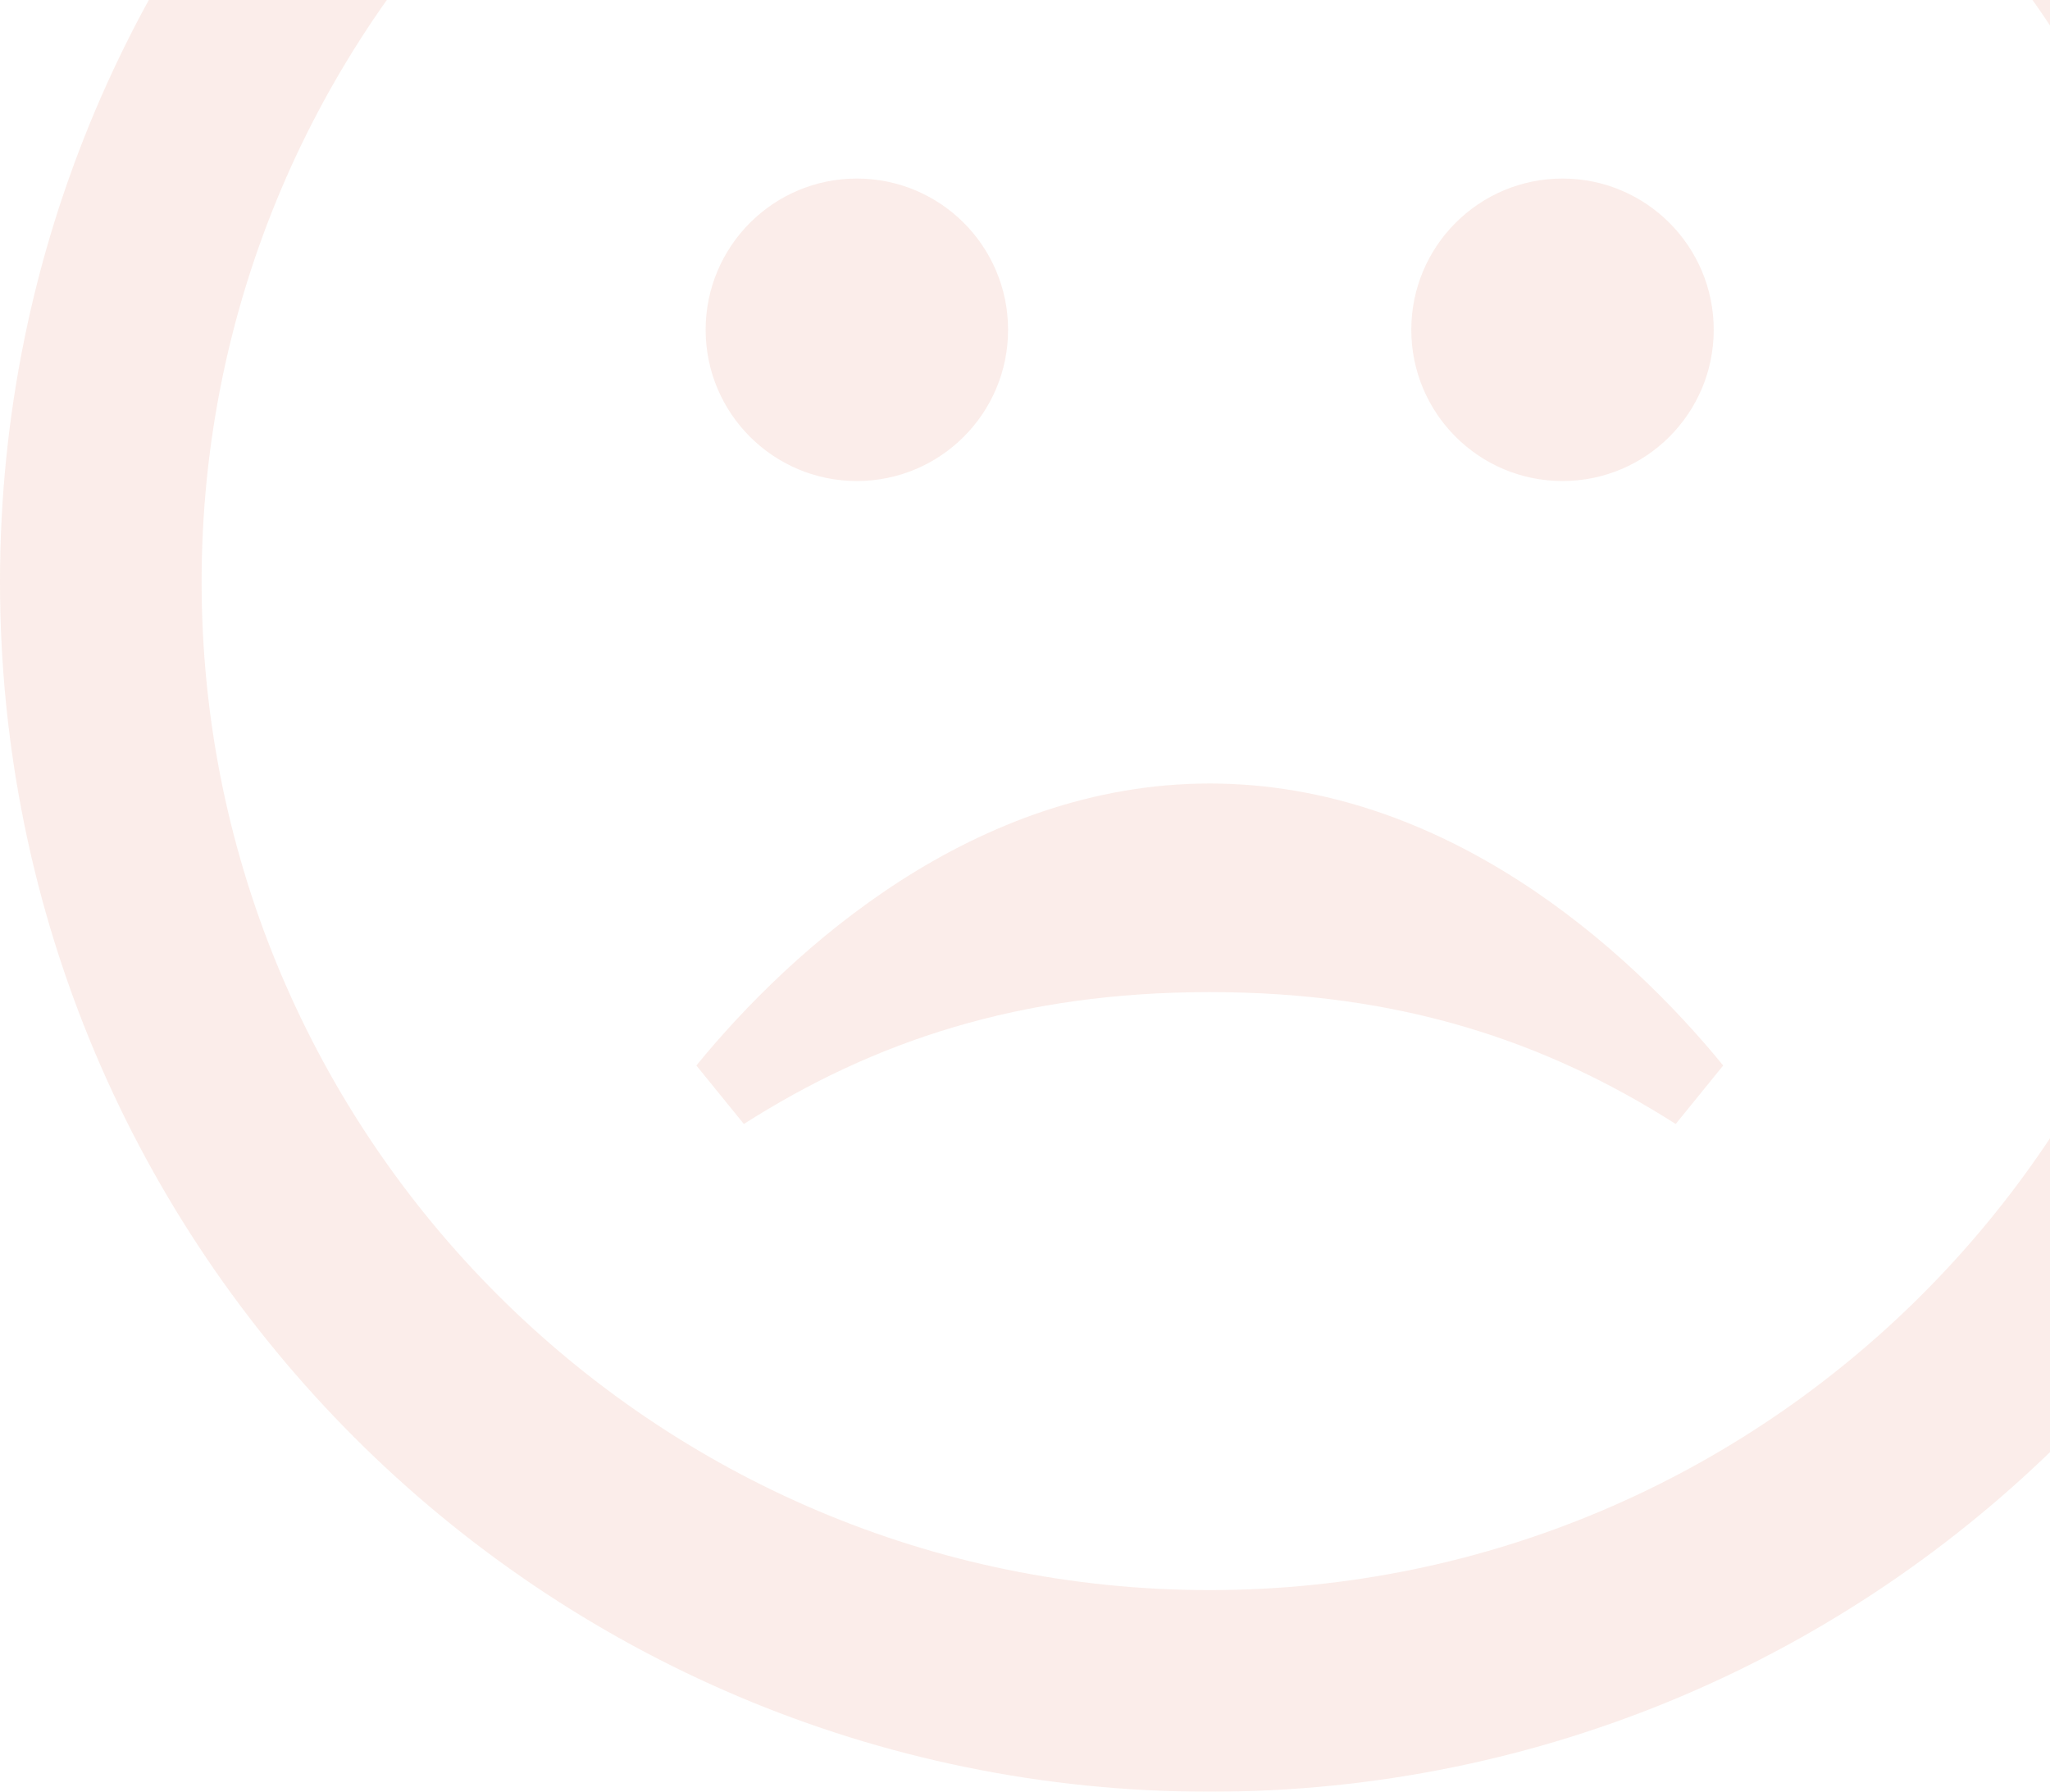 <?xml version="1.0" encoding="UTF-8"?>
<svg width="222px" height="194px" viewBox="0 0 222 194" version="1.1" xmlns="http://www.w3.org/2000/svg" xmlns:xlink="http://www.w3.org/1999/xlink">
    <!-- Generator: Sketch 52.6 (67491) - http://www.bohemiancoding.com/sketch -->
    <title>iconmonstr-smiley-4</title>
    <desc>Created with Sketch.</desc>
    <g id="NAUKA" stroke="none" stroke-width="1" fill="none" fill-rule="evenodd" opacity="0.1">
        <g id="NAUKA-STEP-6.1" transform="translate(-1398, -151)" fill="#D74A25" fill-rule="nonzero">
            <g id="Specjalizacja" transform="translate(300, 151)">
                <g id="iconmonstr-smiley-13">
                    <g id="iconmonstr-smiley-4" transform="translate(1098, -68)">
                        <path d="M131,21.833 C191.195,21.833 240.167,70.805 240.167,131 C240.167,191.195 191.195,240.167 131,240.167 C70.805,240.167 21.833,191.195 21.833,131 C21.833,70.805 70.805,21.833 131,21.833 Z M131,0 C58.655,0 0,58.655 0,131 C0,203.345 58.655,262 131,262 C203.345,262 262,203.345 262,131 C262,58.655 203.345,0 131,0 Z M131.011,152.833 C105.553,152.833 85.761,170.693 75.412,183.367 L80.554,189.699 C94.593,180.758 110.378,175.42 131.011,175.42 C151.643,175.42 167.429,180.758 181.468,189.699 L186.609,183.367 C176.261,170.693 156.469,152.833 131.011,152.833 Z M92.792,87.333 C83.753,87.333 76.417,94.658 76.417,103.708 C76.417,112.758 83.753,120.083 92.792,120.083 C101.831,120.083 109.167,112.758 109.167,103.708 C109.167,94.658 101.831,87.333 92.792,87.333 Z M169.208,87.333 C160.169,87.333 152.833,94.658 152.833,103.708 C152.833,112.758 160.169,120.083 169.208,120.083 C178.247,120.083 185.583,112.758 185.583,103.708 C185.583,94.658 178.247,87.333 169.208,87.333 Z" id="Shape"></path>
                    </g>
                </g>
            </g>
        </g>
    </g>
</svg>